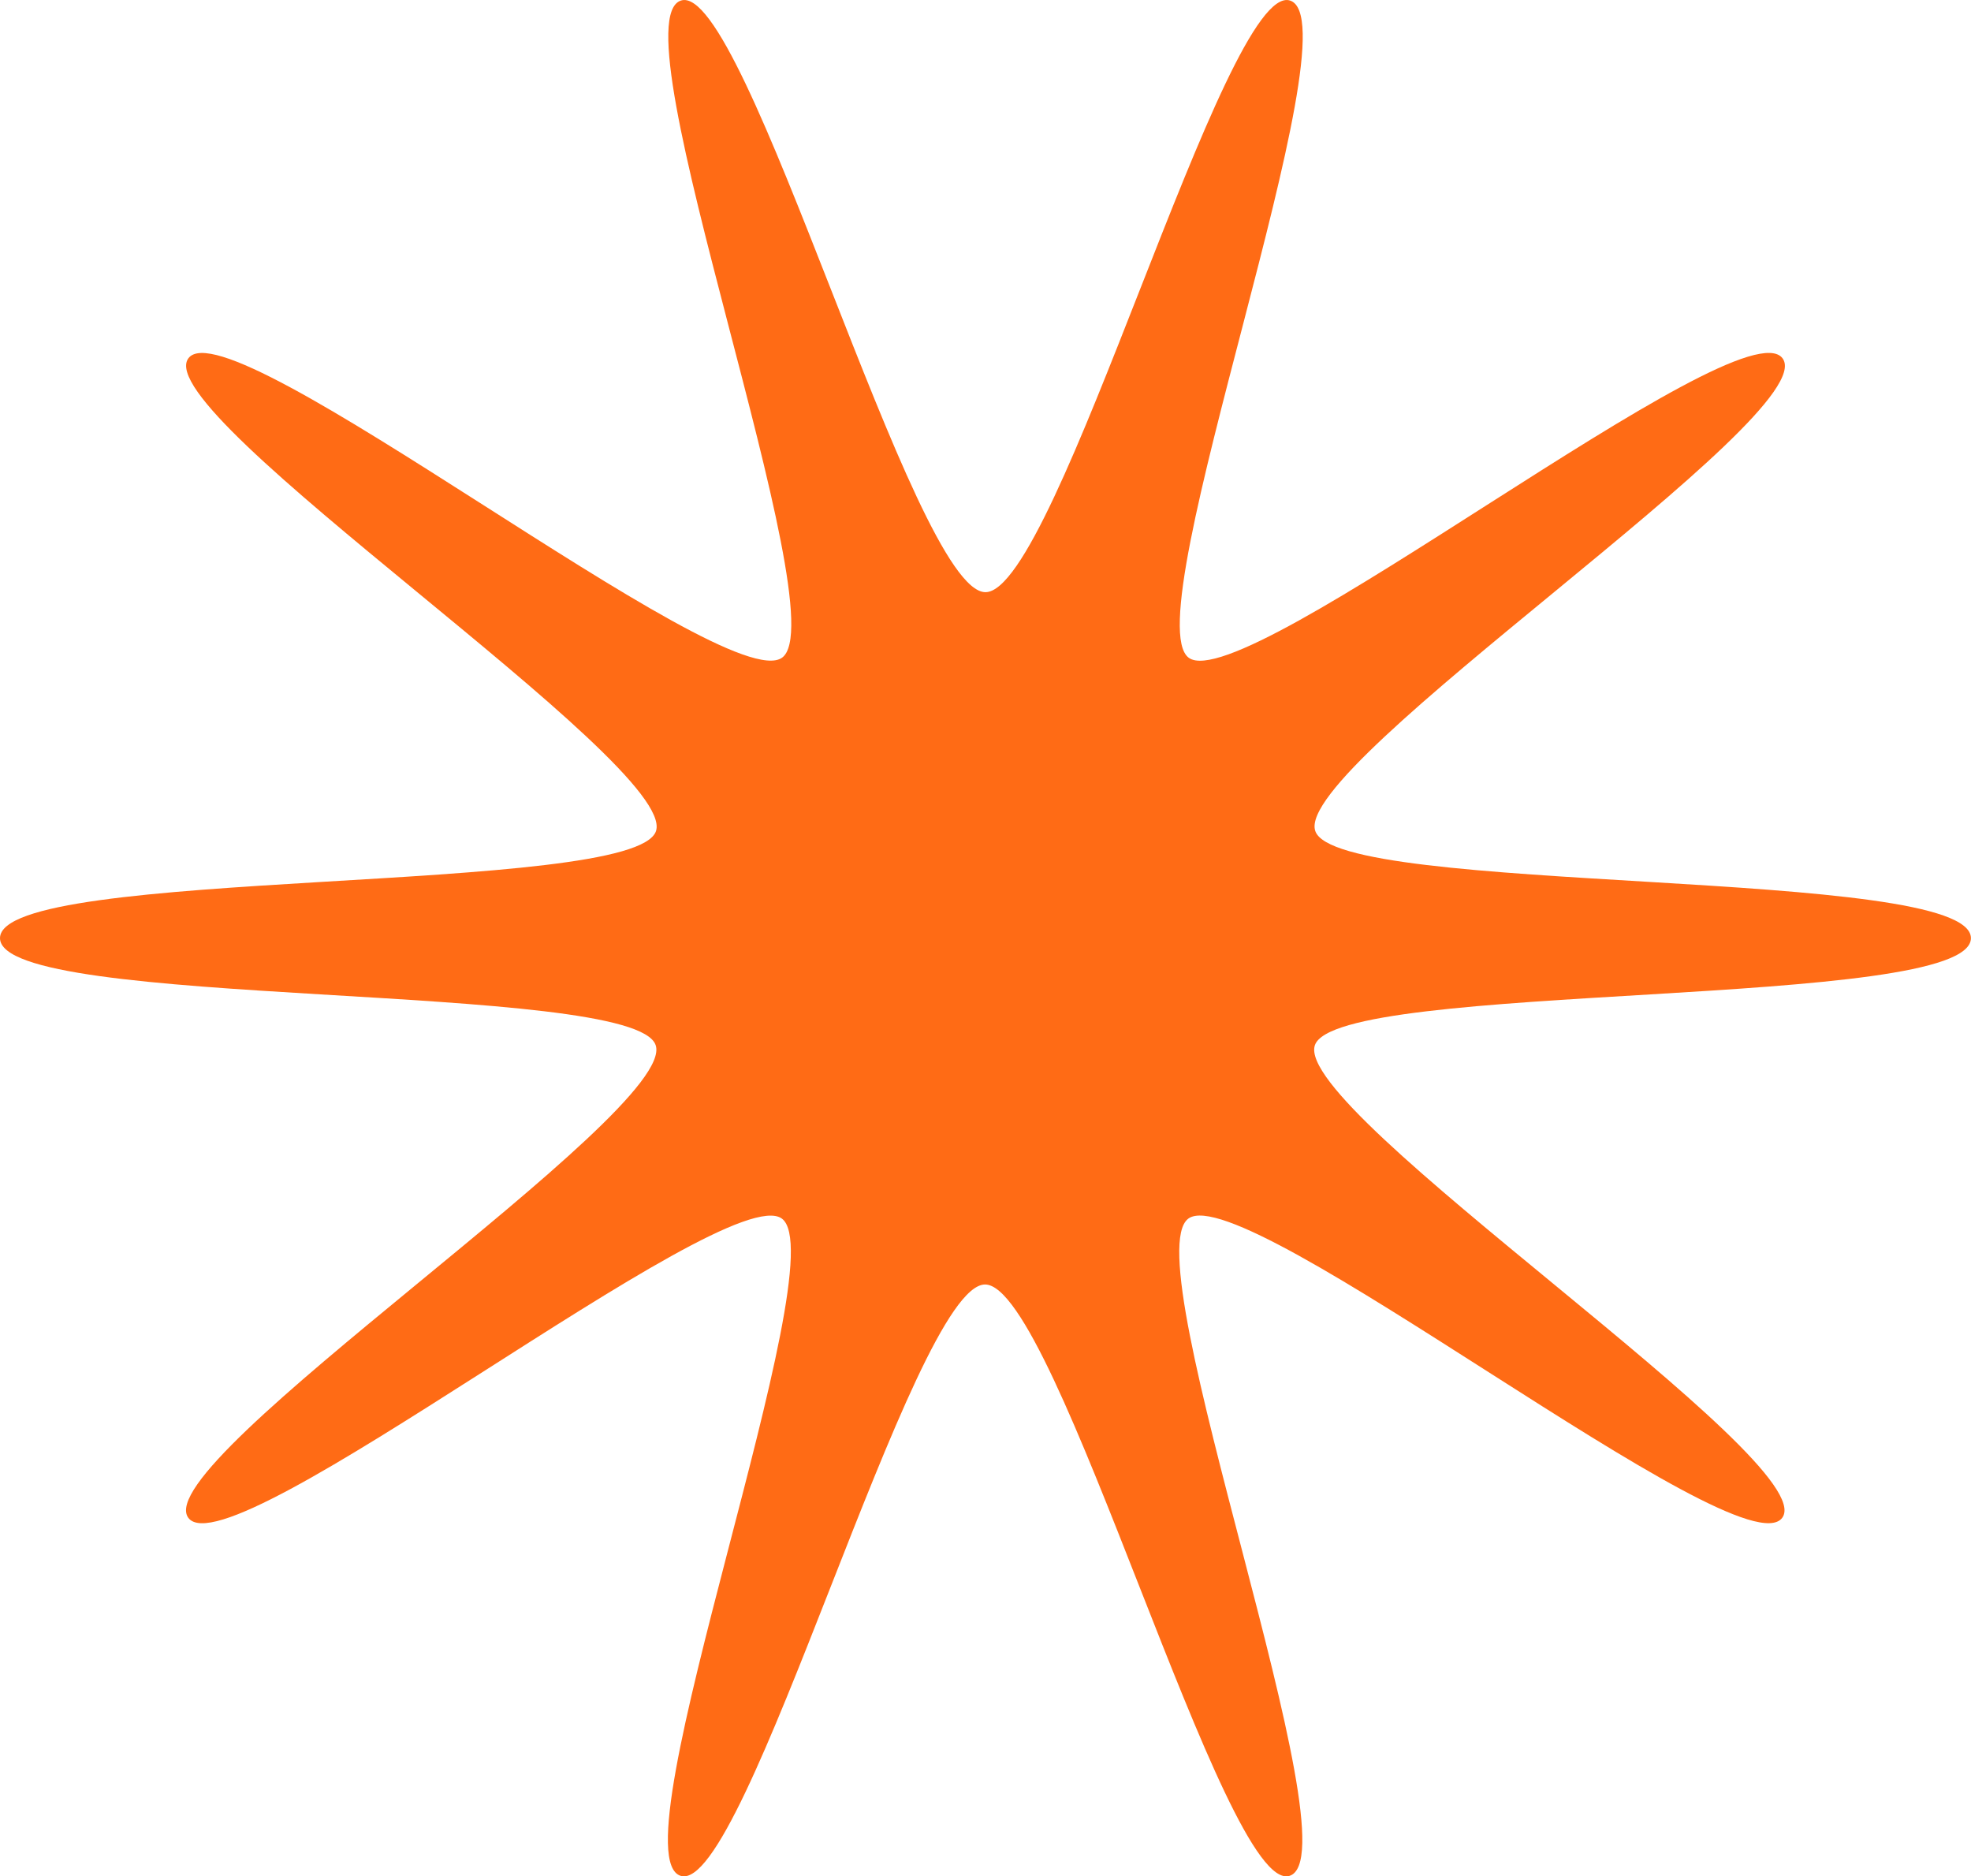 <svg xmlns="http://www.w3.org/2000/svg" viewBox="0 0 253.01 240.81"><defs><style>.cls-1{fill:#ff6b15;}</style></defs><g id="Capa_2" data-name="Capa 2"><g id="Capa_1-2" data-name="Capa 1"><path class="cls-1" d="M253,120.4c0,9.23-81.51,5.43-84.22,13.76-2.8,8.62,65.27,53.45,60,60.63s-69-43.68-76.23-38.4,21.62,81.55,13,84.35c-8.33,2.7-29.88-75.89-39.1-75.89s-30.77,78.59-39.09,75.89c-8.62-2.8,20.17-79.13,13-84.35S29.45,202,24.17,194.79s62.84-52,60-60.64C81.51,125.83,0,129.63,0,120.4S81.51,115,84.21,106.65C87,98,19,53.2,24.17,46s69,43.68,76.23,38.4S78.79,2.87,87.41.07C95.73-2.63,117.28,76,126.5,76S157.28-2.63,165.6.07c8.62,2.8-20.17,79.13-13,84.35S223.56,38.77,228.83,46s-62.83,52-60,60.63C171.5,115,253,111.18,253,120.4Z"/></g></g></svg>